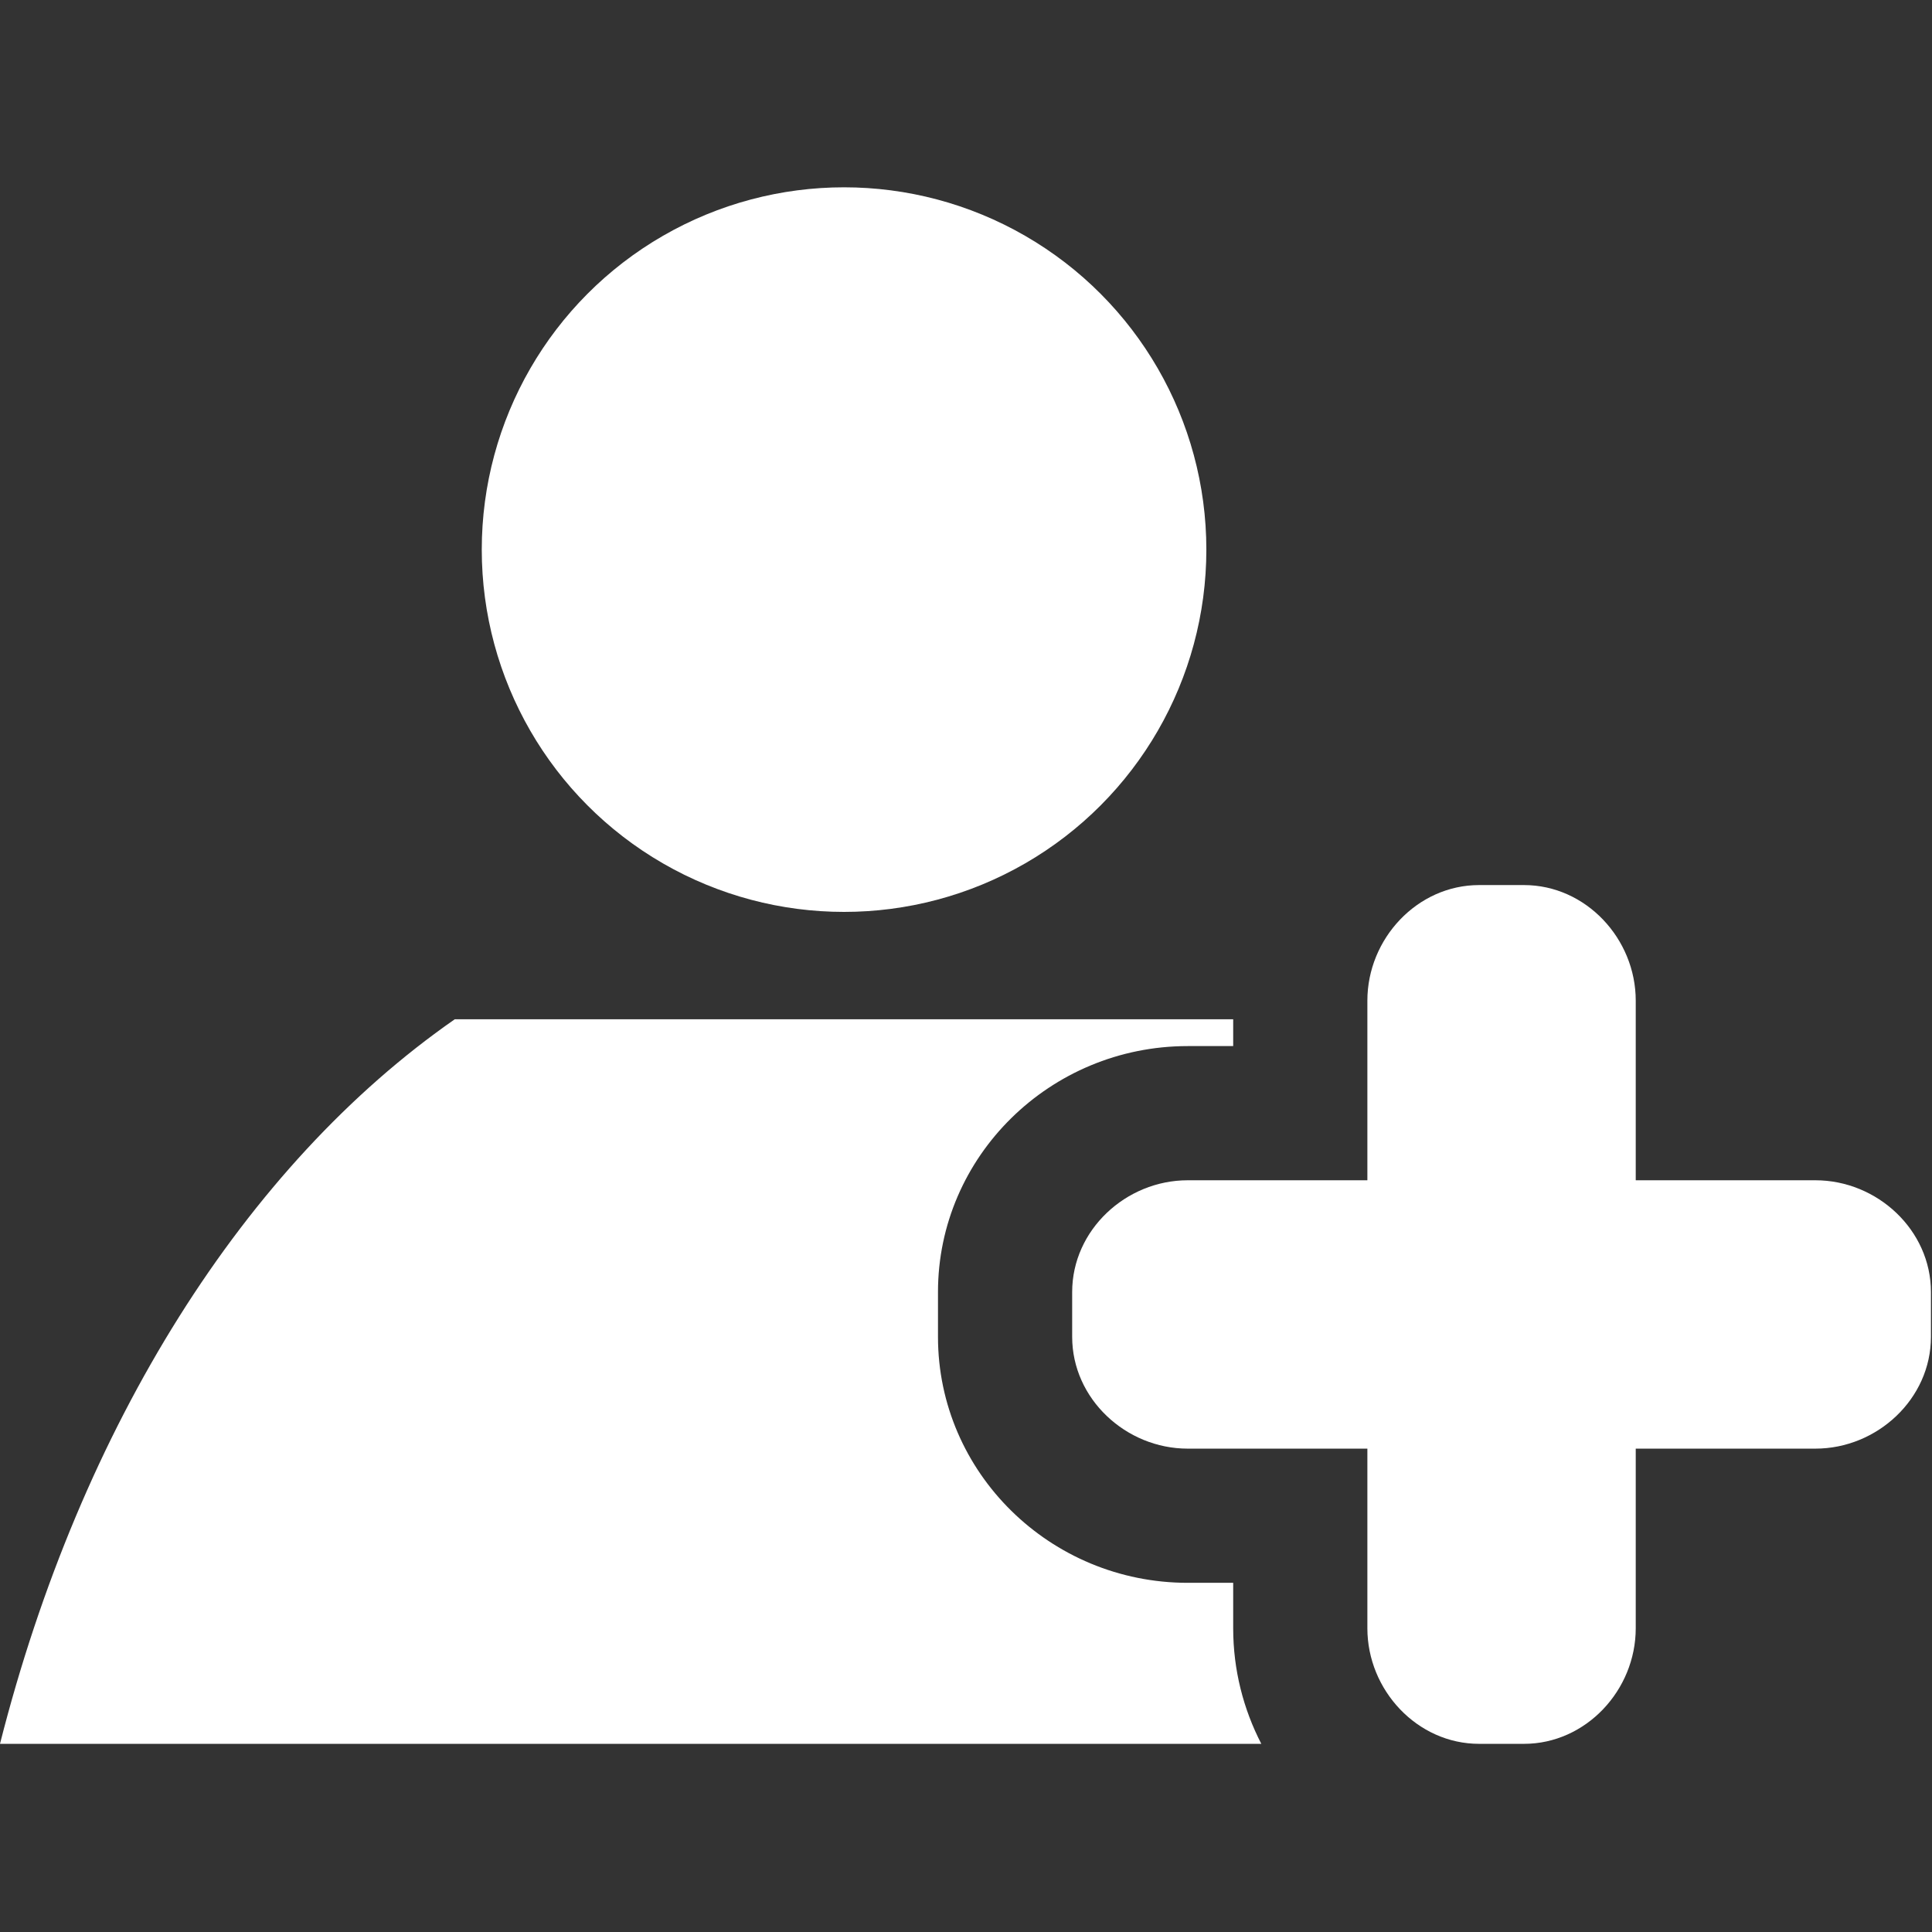 <?xml version="1.0" encoding="UTF-8" standalone="no"?>
<svg
   xmlns:dc="http://purl.org/dc/elements/1.1/"
   xmlns:cc="http://creativecommons.org/ns#"
   xmlns:rdf="http://www.w3.org/1999/02/22-rdf-syntax-ns#"
   xmlns:svg="http://www.w3.org/2000/svg"
   xmlns="http://www.w3.org/2000/svg"
   xmlns:sodipodi="http://sodipodi.sourceforge.net/DTD/sodipodi-0.dtd"
   xmlns:inkscape="http://www.inkscape.org/namespaces/inkscape"
   enable-background="new 0 0 72 58"
   height="64"
   id="Layer_1"
   version="1.1"
   viewBox="0 0 64 64"
   width="64"
   xml:space="preserve"
   sodipodi:docname="PersonAddDark.svg"
   inkscape:version="1.0.1 (3bc2e813f5, 2020-09-07)"
   inkscape:export-filename="C:\Users\yusuf\Downloads\İkonlar\kişi_ekle.png"
   inkscape:export-xdpi="96"
   inkscape:export-ydpi="96"><rect x="0" y="0" width="64" height="64" fill="#333333" stroke="none"/><metadata
     id="metadata271"><rdf:RDF><cc:Work
         rdf:about=""><dc:format>image/svg+xml</dc:format><dc:type
           rdf:resource="http://purl.org/dc/dcmitype/StillImage" /><dc:title /></cc:Work></rdf:RDF></metadata><defs
     id="defs269" /><sodipodi:namedview
     pagecolor="#ffffff"
     bordercolor="#666666"
     borderopacity="1"
     objecttolerance="10"
     gridtolerance="10"
     guidetolerance="10"
     inkscape:pageopacity="0"
     inkscape:pageshadow="2"
     inkscape:window-width="1366"
     inkscape:window-height="705"
     id="namedview267"
     showgrid="false"
     inkscape:zoom="8.05"
     inkscape:cx="32"
     inkscape:cy="32"
     inkscape:window-x="-8"
     inkscape:window-y="-8"
     inkscape:window-maximized="1"
     inkscape:current-layer="layer2"
     inkscape:document-rotation="0" /><g
     inkscape:groupmode="layer"
     id="layer1"
     inkscape:label="Background"
     style="display:none"
     sodipodi:insensitive="true"><rect
       style="fill:#202021;fill-opacity:1;stroke-width:8.965"
       id="rect16"
       width="64"
       height="64"
       x="0"
       y="0" /></g><g
     inkscape:groupmode="layer"
     id="layer2"
     inkscape:label="Icon"
     sodipodi:insensitive="true"><g
       id="g264"
       transform="matrix(0.889,0,0,0.889,-0.043,6.205)"
       style="fill:#ffffff;fill-opacity:1"><path
         d="M 67.693,37 H 61 V 30.307 C 61,28 59.142,26 56.835,26 H 55.164 C 52.858,26 51,28 51,30.307 V 37 H 44.306 C 42,37 40,38.857 40,41.164 v 1.671 C 40,45.141 42,47 44.306,47 H 51 v 6.693 C 51,56 52.858,58 55.164,58 h 1.671 C 59.142,58 61,56 61,53.693 V 47 h 6.693 C 70,47 72,45.141 72,42.835 V 41.164 C 72,38.857 70,37 67.693,37 Z"
         fill="#231f20"
         id="path258"
         style="fill:#ffffff;fill-opacity:1" /><circle
         cx="31.5"
         cy="13.5"
         fill="#231f20"
         r="13.5"
         id="circle260"
         style="fill:#ffffff;fill-opacity:1" /><path
         d="M 46,52 H 44.306 C 39.175,52 35,47.889 35,42.835 V 41.164 C 35,36.111 39.175,32 44.306,32 H 46 V 31 H 16.995 C 9.182,36.436 3.059,46.132 0.048,58 h 47 C 46.382,56.711 46,55.247 46,53.693 Z"
         fill="#231f20"
         id="path262"
         style="fill:#ffffff;fill-opacity:1" /></g></g></svg>

